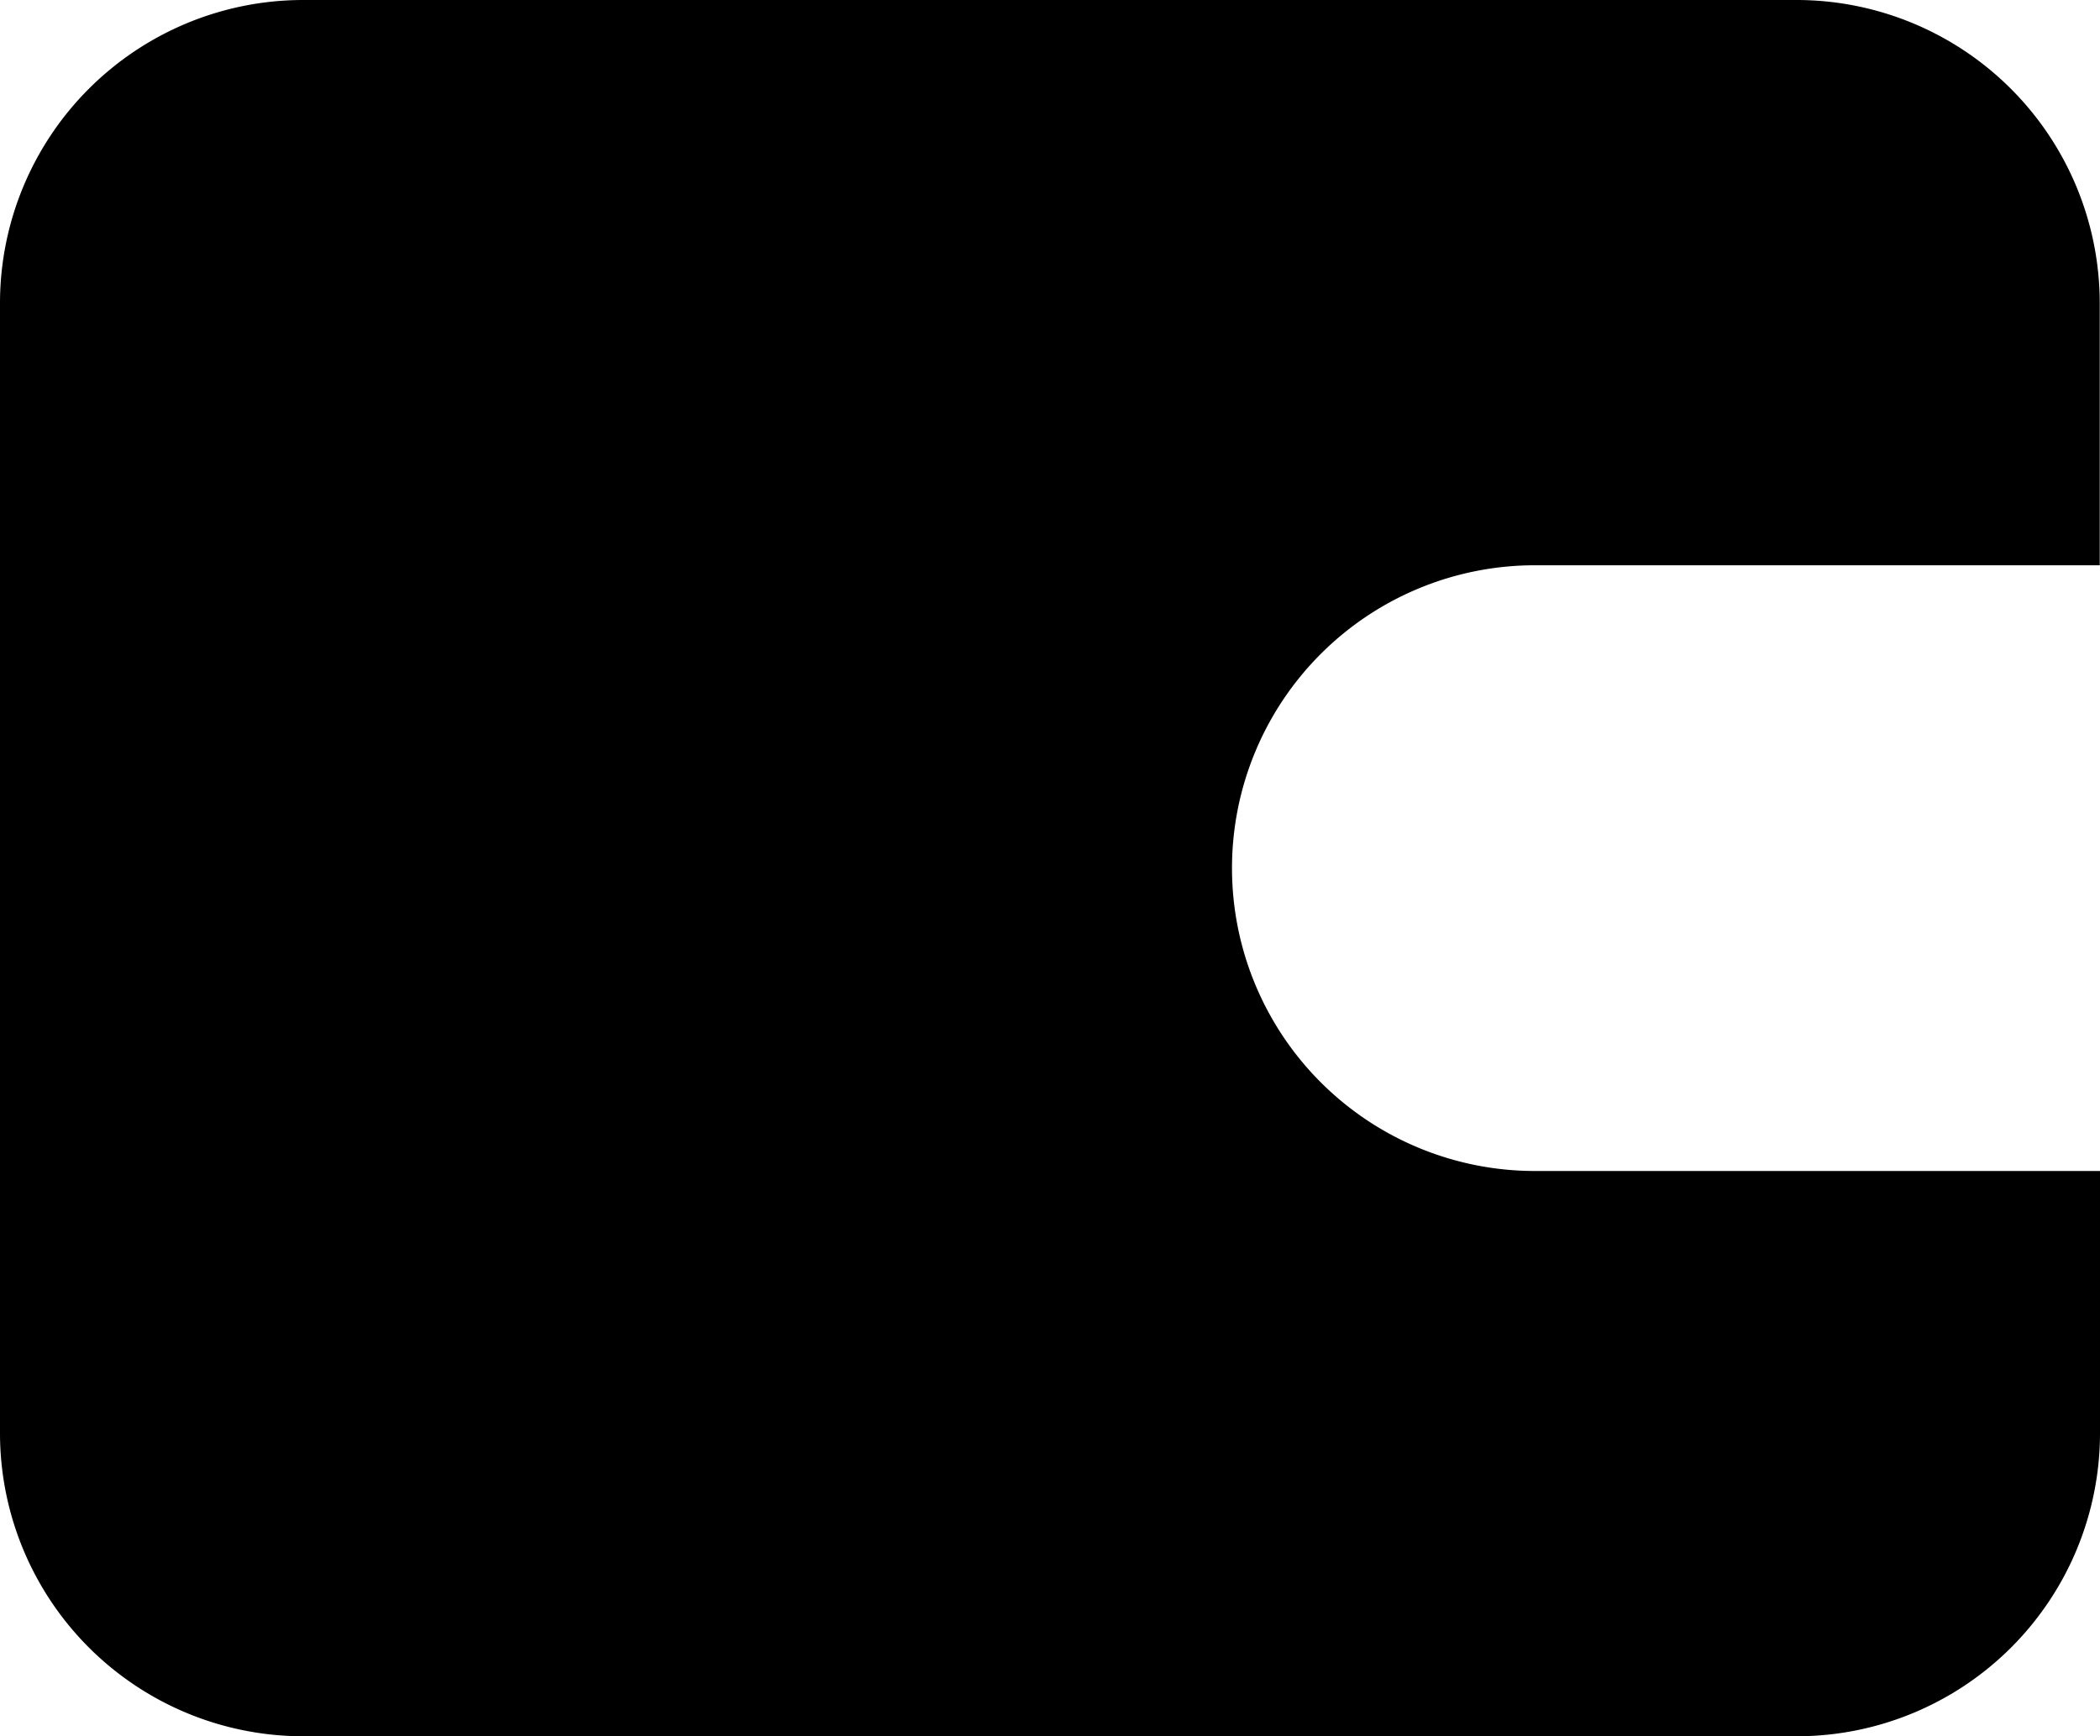 <svg id="Group_2589" data-name="Group 2589" xmlns="http://www.w3.org/2000/svg" width="23.412" height="19.36" viewBox="0 0 23.412 19.36">
  <g id="Group_2588" data-name="Group 2588" transform="translate(0 0)">
    <path id="Path_3589" data-name="Path 3589" d="M17.109,50.611h6.3V47.685a3.381,3.381,0,0,0-3.377-3.377H3.377A3.381,3.381,0,0,0,0,47.685V60.291a3.381,3.381,0,0,0,3.377,3.377H20.035a3.381,3.381,0,0,0,3.377-3.377V57.365h-6.3a3.377,3.377,0,1,1,0-6.754Z" transform="translate(0 -44.308)"/>
  </g>
</svg>
